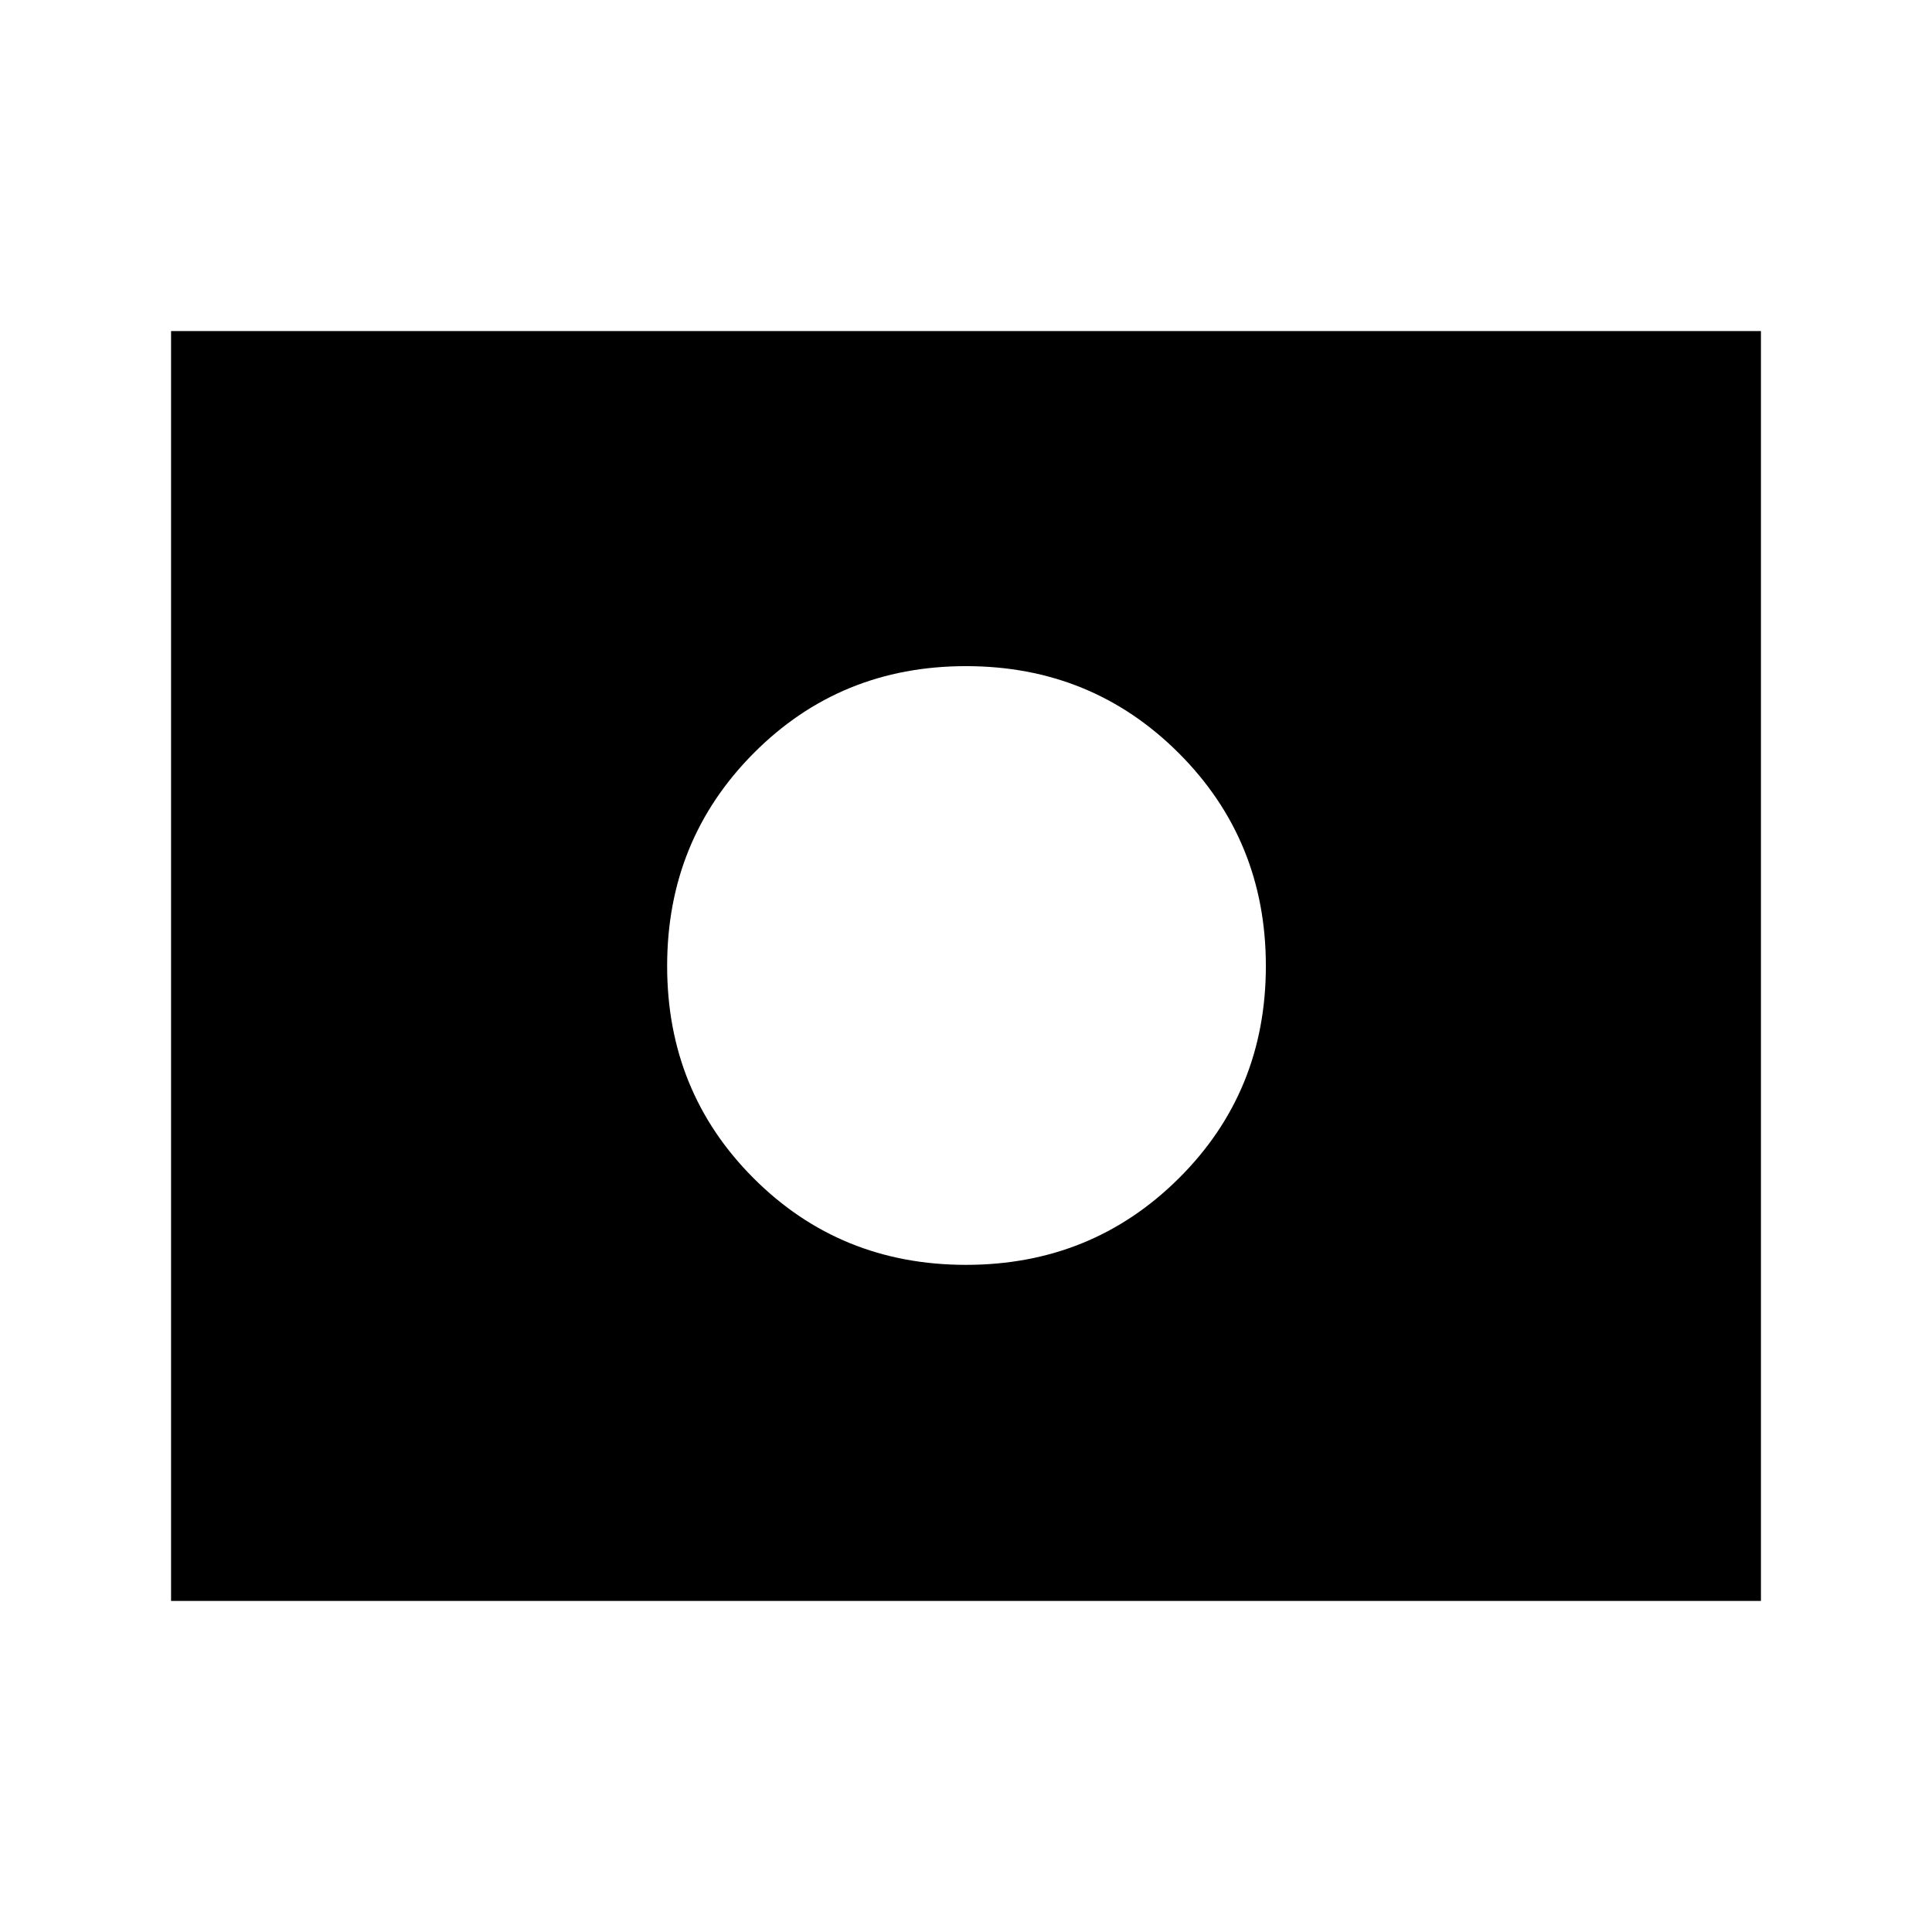 <svg xmlns="http://www.w3.org/2000/svg" height="48" viewBox="0 -960 960 960" width="48"><path d="M480-480Zm0 148.5q62.5 0 105.75-43T629-480q0-62.5-43.25-105.75T480-629q-62.5 0-105.5 43.25T331.5-480q0 62.5 43 105.5t105.5 43Zm-395 167v-631h790v631H85Z"/></svg>